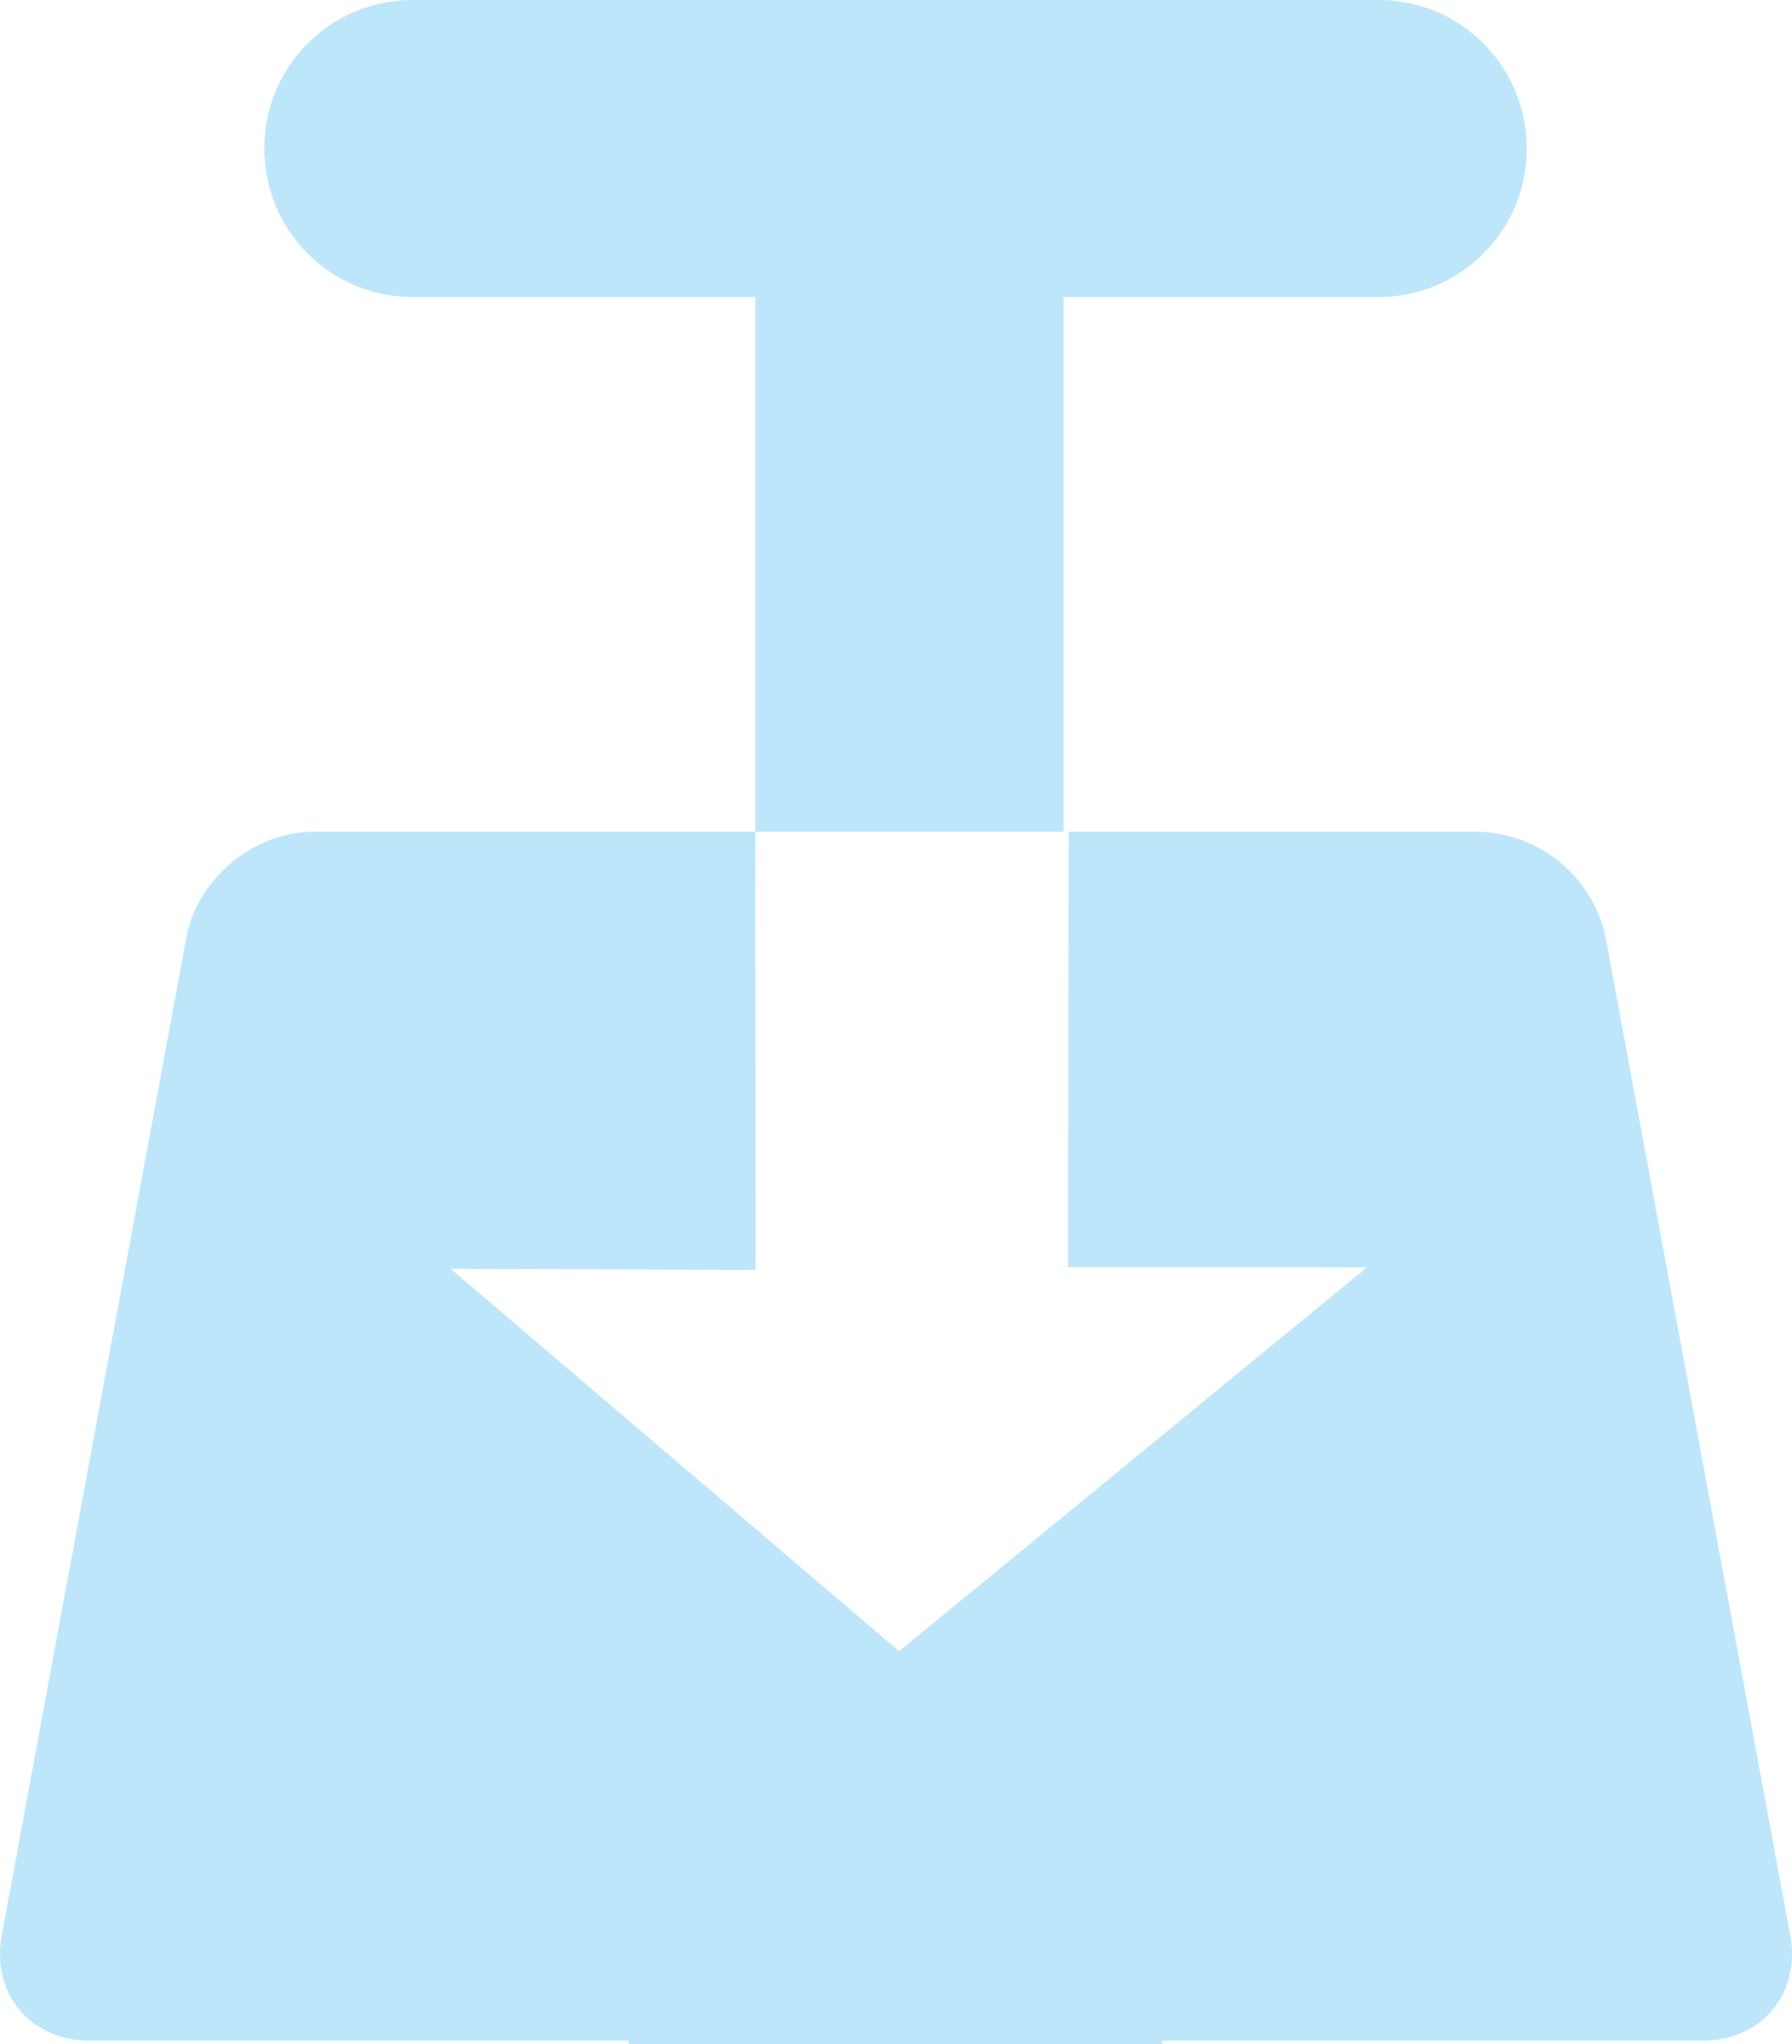 <?xml version="1.0" encoding="UTF-8" standalone="no"?>
<svg
   width="16.004"
   height="18.254"
   version="1"
   id="svg4"
   sodipodi:docname="transmission-tray-icon-symbolic.svg"
   inkscape:version="0.92.4 (5da689c313, 2019-01-14)"
   xmlns:inkscape="http://www.inkscape.org/namespaces/inkscape"
   xmlns:sodipodi="http://sodipodi.sourceforge.net/DTD/sodipodi-0.dtd"
   xmlns="http://www.w3.org/2000/svg"
   xmlns:svg="http://www.w3.org/2000/svg"
   xmlns:rdf="http://www.w3.org/1999/02/22-rdf-syntax-ns#"
   xmlns:cc="http://creativecommons.org/ns#"
   xmlns:dc="http://purl.org/dc/elements/1.1/">
  <defs
     id="defs8" />
  <sodipodi:namedview
     pagecolor="#ffffff"
     bordercolor="#666666"
     borderopacity="1"
     objecttolerance="10"
     gridtolerance="10"
     guidetolerance="10"
     inkscape:pageopacity="0"
     inkscape:pageshadow="2"
     inkscape:window-width="1085"
     inkscape:window-height="480"
     id="namedview6"
     showgrid="false"
     inkscape:zoom="9.8333333"
     inkscape:cx="1.0677966"
     inkscape:cy="12"
     inkscape:window-x="0"
     inkscape:window-y="25"
     inkscape:window-maximized="0"
     inkscape:current-layer="svg4"
     inkscape:showpageshadow="0"
     inkscape:pagecheckerboard="0"
     inkscape:deskcolor="#d1d1d1" />
  <path
     d="m 3.686,9.3460083e-8 c -0.734,0 -1.325,0.592 -1.325,1.326 0,0.734 0.59,1.326 1.325,1.326 h 3.06 v 4.775 h 2.752 v -4.775 h 2.812 c 0.734,0 1.325,-0.592 1.325,-1.326 0,-0.734 -0.591,-1.326 -1.325,-1.326 z M 6.746,7.427 h -3.949 c -0.53,0 -1.035,0.42 -1.132,0.941 L 0.016,17.278 c -0.096,0.522 0.254,0.943 0.785,0.943 H 5.614 v 0.033 h 4.764 v -0.033 h 4.826 c 0.53,0 0.88,-0.42 0.784,-0.943 l -1.649,-8.91 a 1.192,1.192 0 0 0 -1.132,-0.941 H 9.544 l -0.007,3.887 2.671,0.002 -4.178,3.428 -4.005,-3.415 2.723,0.01 z"
     id="path2"
     inkscape:connector-curvature="0"
     style="fill:#bde6fb;fill-opacity:1" />
</svg>
